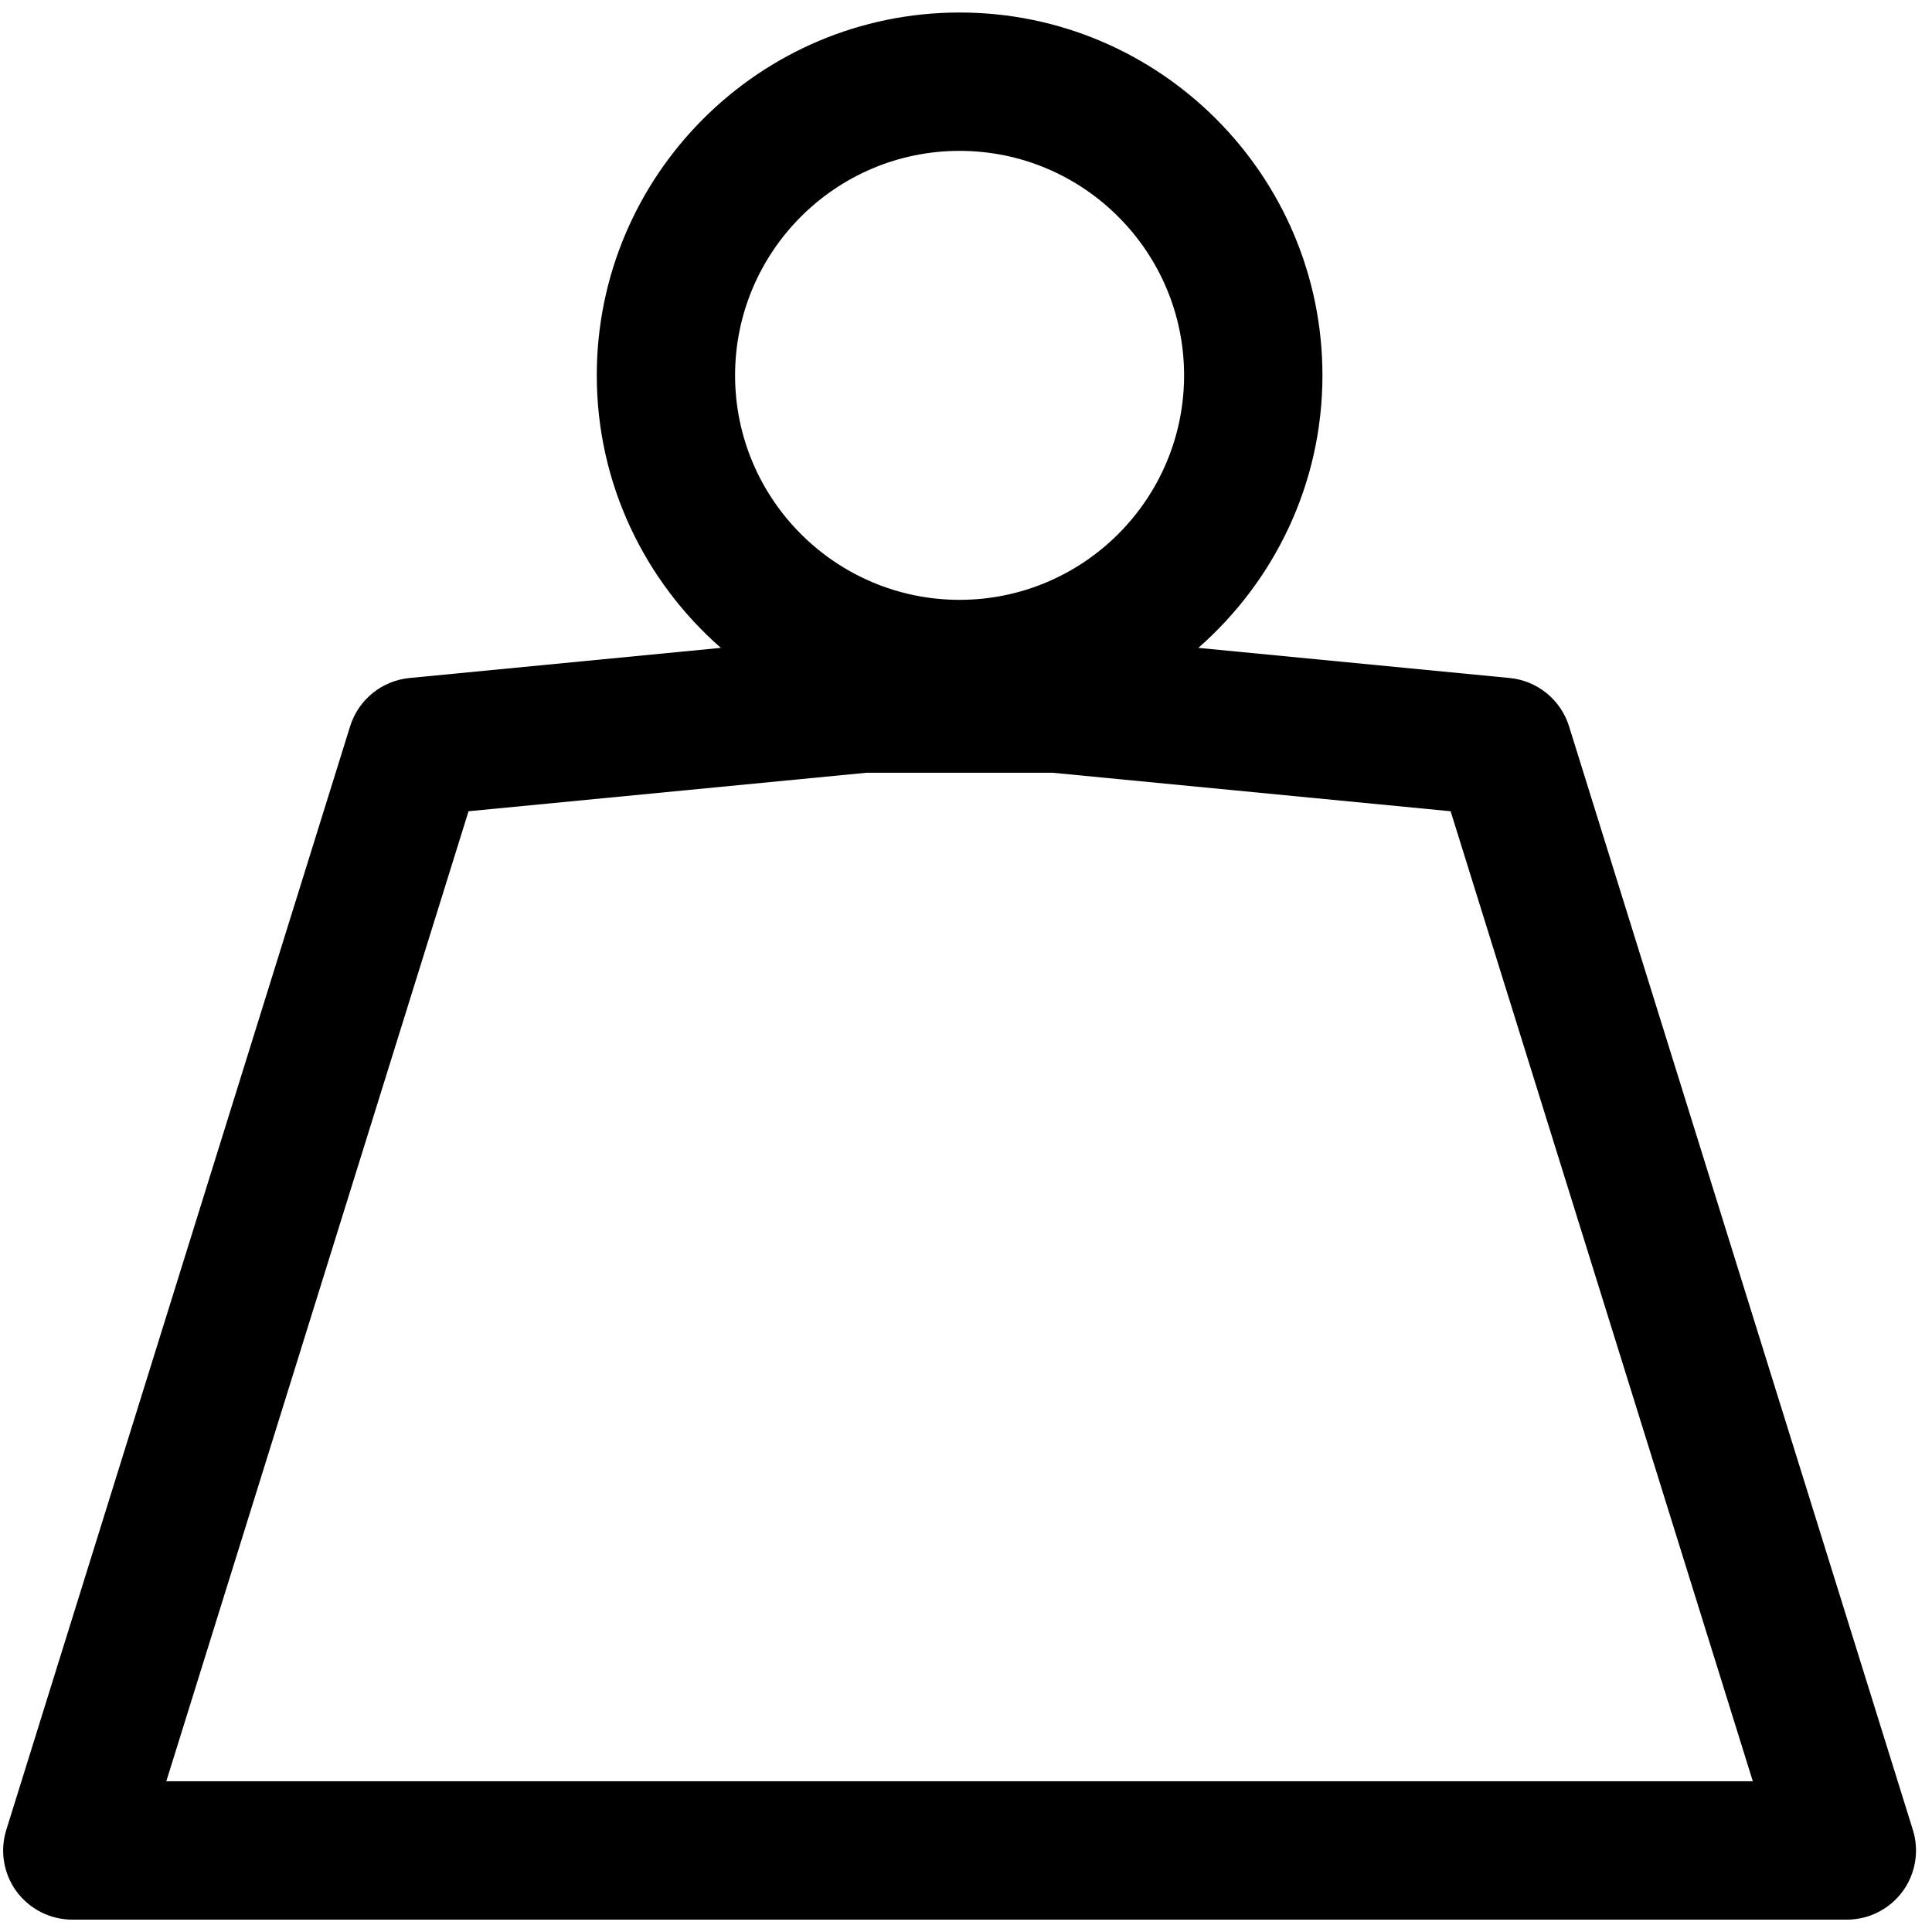 <svg width="101" height="101" viewBox="0 0 101 101" fill="none" xmlns="http://www.w3.org/2000/svg">
<path d="M100 95.662L82.025 37.967C81.591 36.578 80.368 35.584 78.92 35.444L62.646 33.869C66.614 30.39 69.134 25.301 69.134 19.622C69.134 9.163 60.625 0.654 50.165 0.654C39.707 0.654 31.198 9.164 31.198 19.622C31.198 25.301 33.718 30.39 37.684 33.869L21.409 35.444C19.961 35.584 18.738 36.578 18.304 37.967L0.329 95.662C-0.015 96.759 0.186 97.955 0.865 98.881C1.548 99.806 2.63 100.354 3.78 100.354H96.548C97.697 100.354 98.781 99.807 99.462 98.881C100.142 97.955 100.343 96.759 100 95.662ZM50.163 7.887C56.635 7.887 61.901 13.151 61.901 19.622C61.901 26.093 56.636 31.358 50.163 31.358C43.693 31.358 38.428 26.093 38.428 19.622C38.429 13.151 43.693 7.887 50.163 7.887ZM8.694 93.12L24.494 42.41L45.302 40.397H55.028L75.835 42.41L91.633 93.12H8.694Z" fill="black"/>
</svg>
